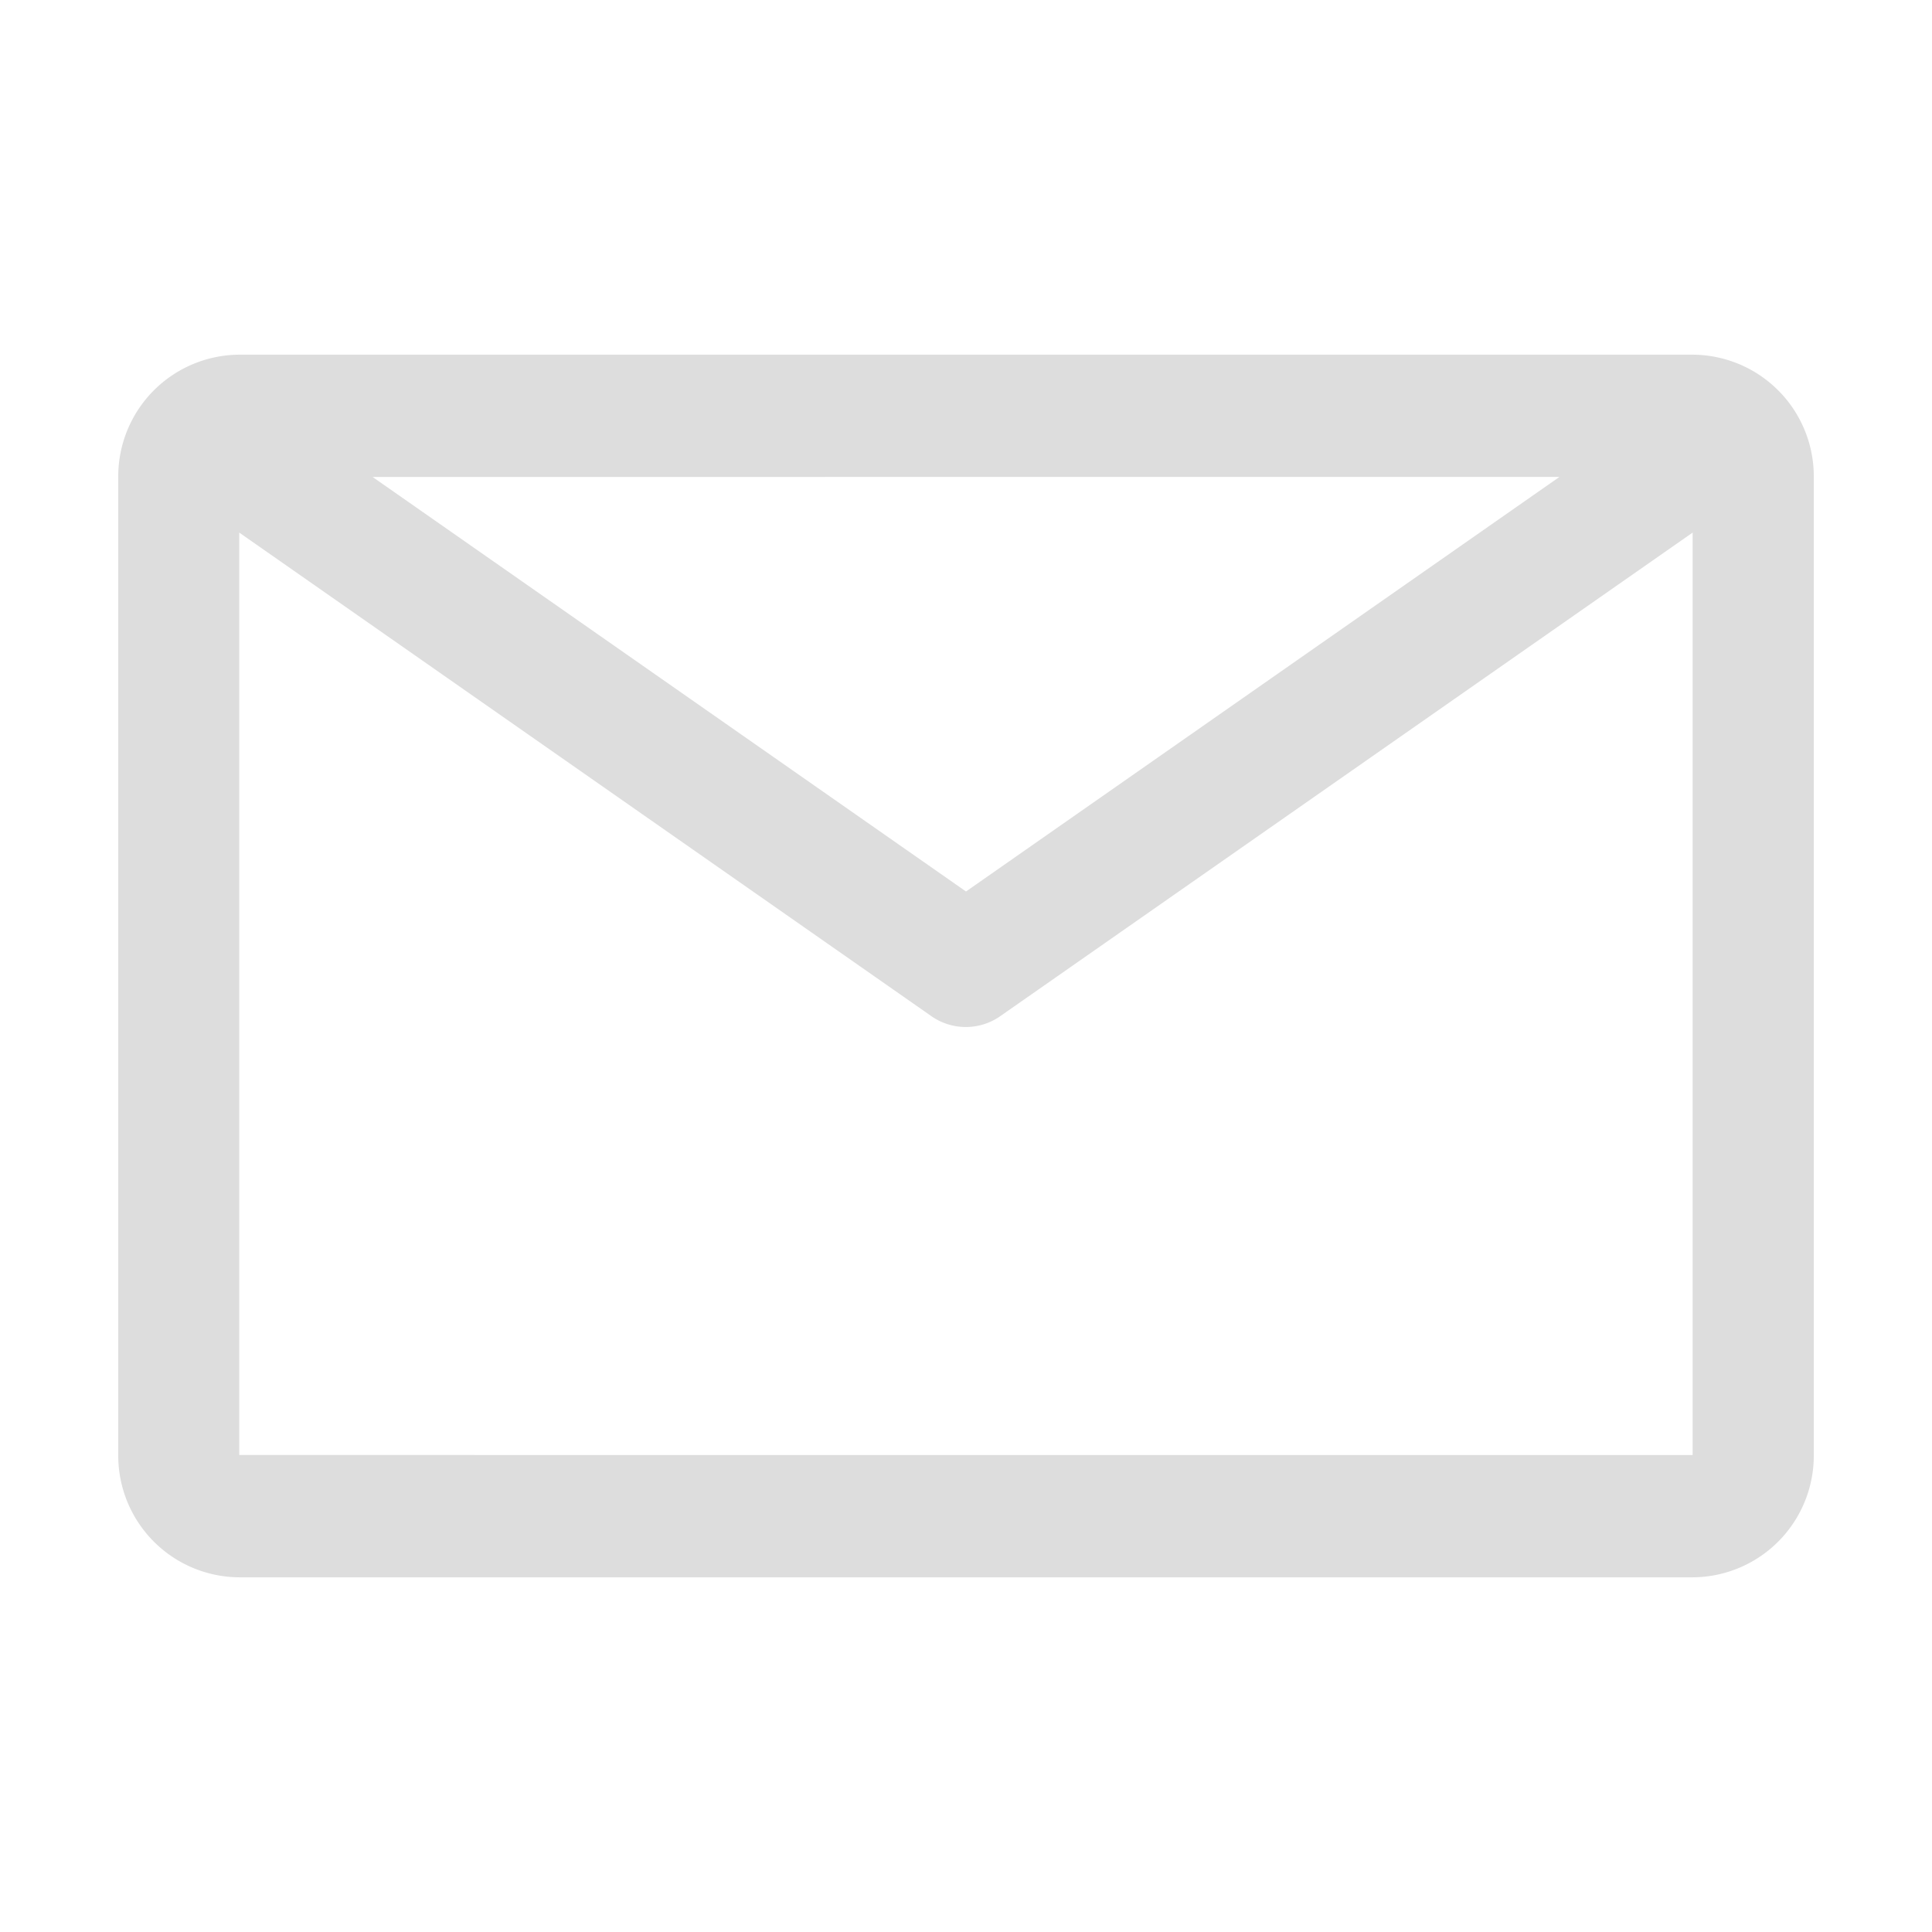 <svg id="email" xmlns="http://www.w3.org/2000/svg" width="48" height="48" viewBox="0 0 48 48">
  <path id="Контур_12836" data-name="Контур 12836" d="M41.116,6H5.009A3.023,3.023,0,0,0,2,9.038v24.3a3.023,3.023,0,0,0,3.009,3.038H41.116a3.023,3.023,0,0,0,3.009-3.038V9.038A3.023,3.023,0,0,0,41.116,6Zm-3.31,3.037-14.744,10.3L8.319,9.038Zm-32.8,24.3V10.42L22.2,22.433a1.493,1.493,0,0,0,1.715,0l17.2-12.013V33.338Z" transform="translate(0.938 2.812)" fill="#ddd"/>
  <rect id="_Transparent_Rectangle_" data-name="&lt;Transparent Rectangle&gt;" width="48" height="48" fill="none"/>
</svg>
